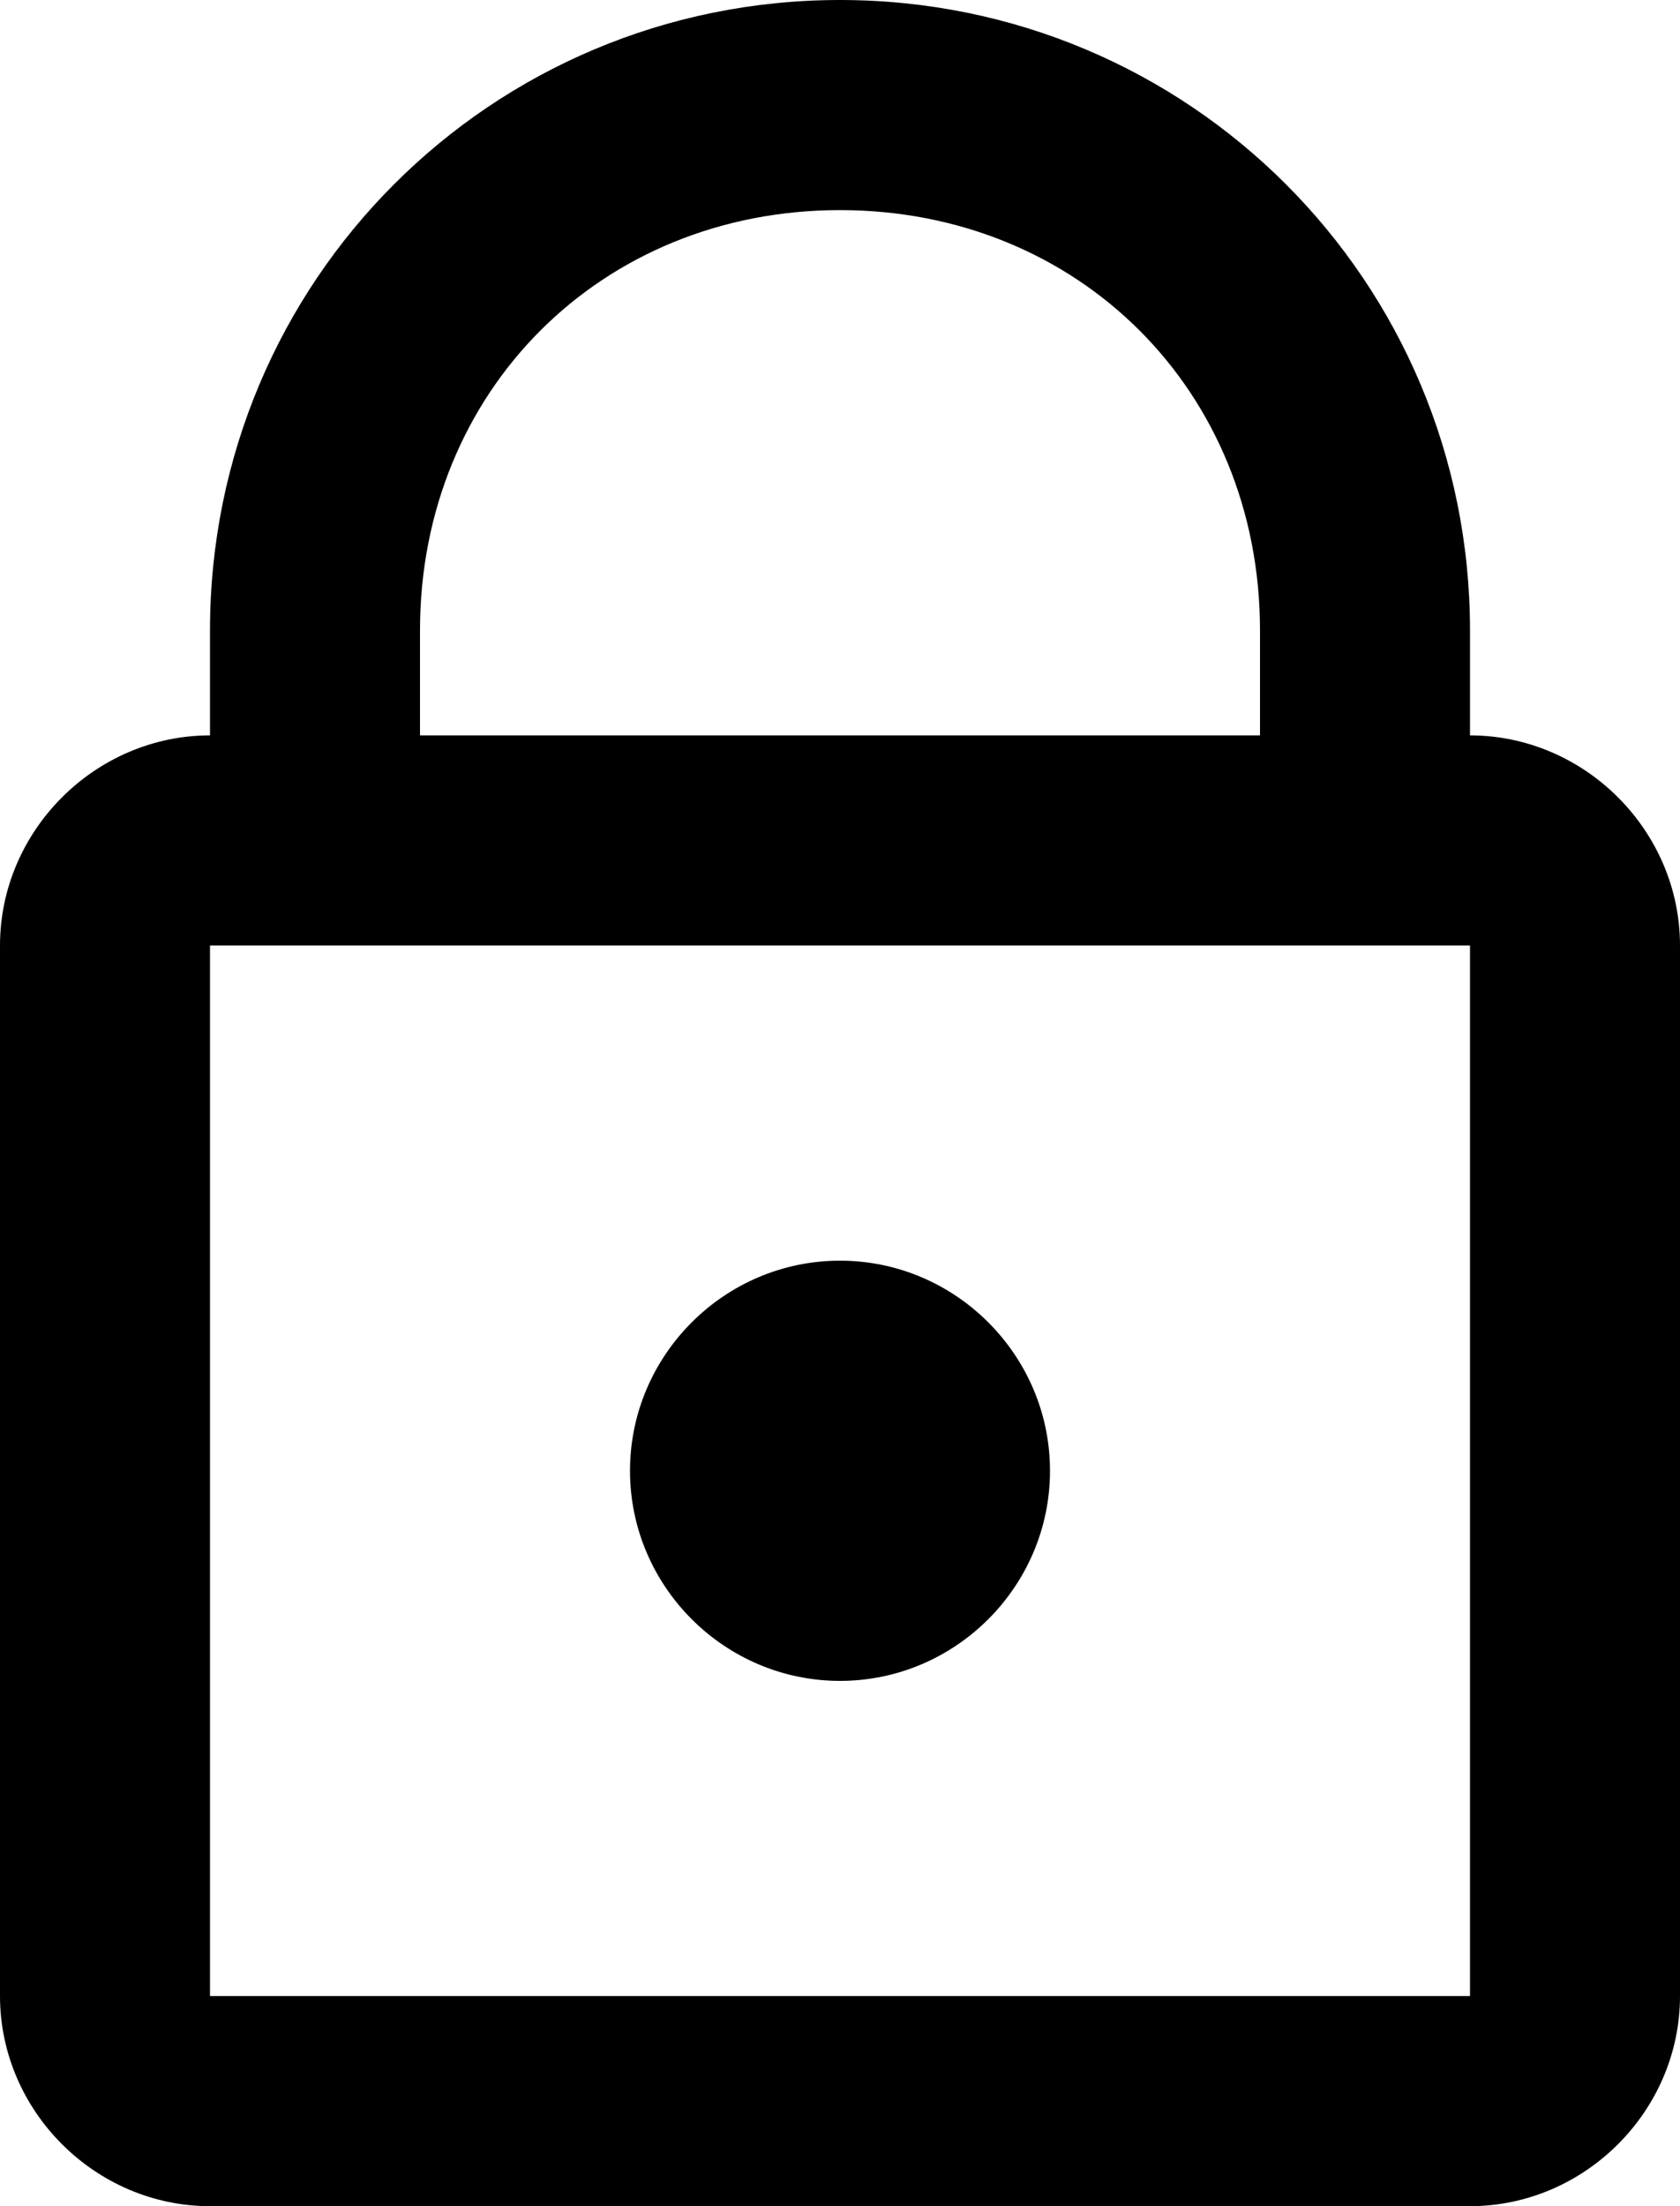 <?xml version="1.0" encoding="UTF-8" standalone="no"?>
<svg
   fill="#000000"
   viewBox="0 0 16 21"
   width="16"
   height="21"
   version="1.1"
   id="svg4302"
   xmlns="http://www.w3.org/2000/svg"
   xmlns:svg="http://www.w3.org/2000/svg">
  <defs
     id="defs4306" />
  <path
     d="M 8,0 C 4.676,0 2,2.676 2,6 V 7 C 0.907,7 0,7.907 0,9 v 10 c 0,1.093 0.907,2 2,2 h 12 c 1.093,0 2,-0.907 2,-2 V 9 C 16,7.907 15.093,7 14,7 V 6 C 14,2.676 11.324,0 8,0 Z m 0,2 c 2.276,0 4,1.724 4,4 V 7 H 4 V 6 C 4,3.724 5.724,2 8,2 Z M 2,9 H 14 V 19 H 2 Z m 6,3 c -1.1,0 -2,0.9 -2,2 0,1.1 0.9,2 2,2 1.1,0 2,-0.9 2,-2 0,-1.1 -0.9,-2 -2,-2 z"
     id="path4300" />
</svg>
